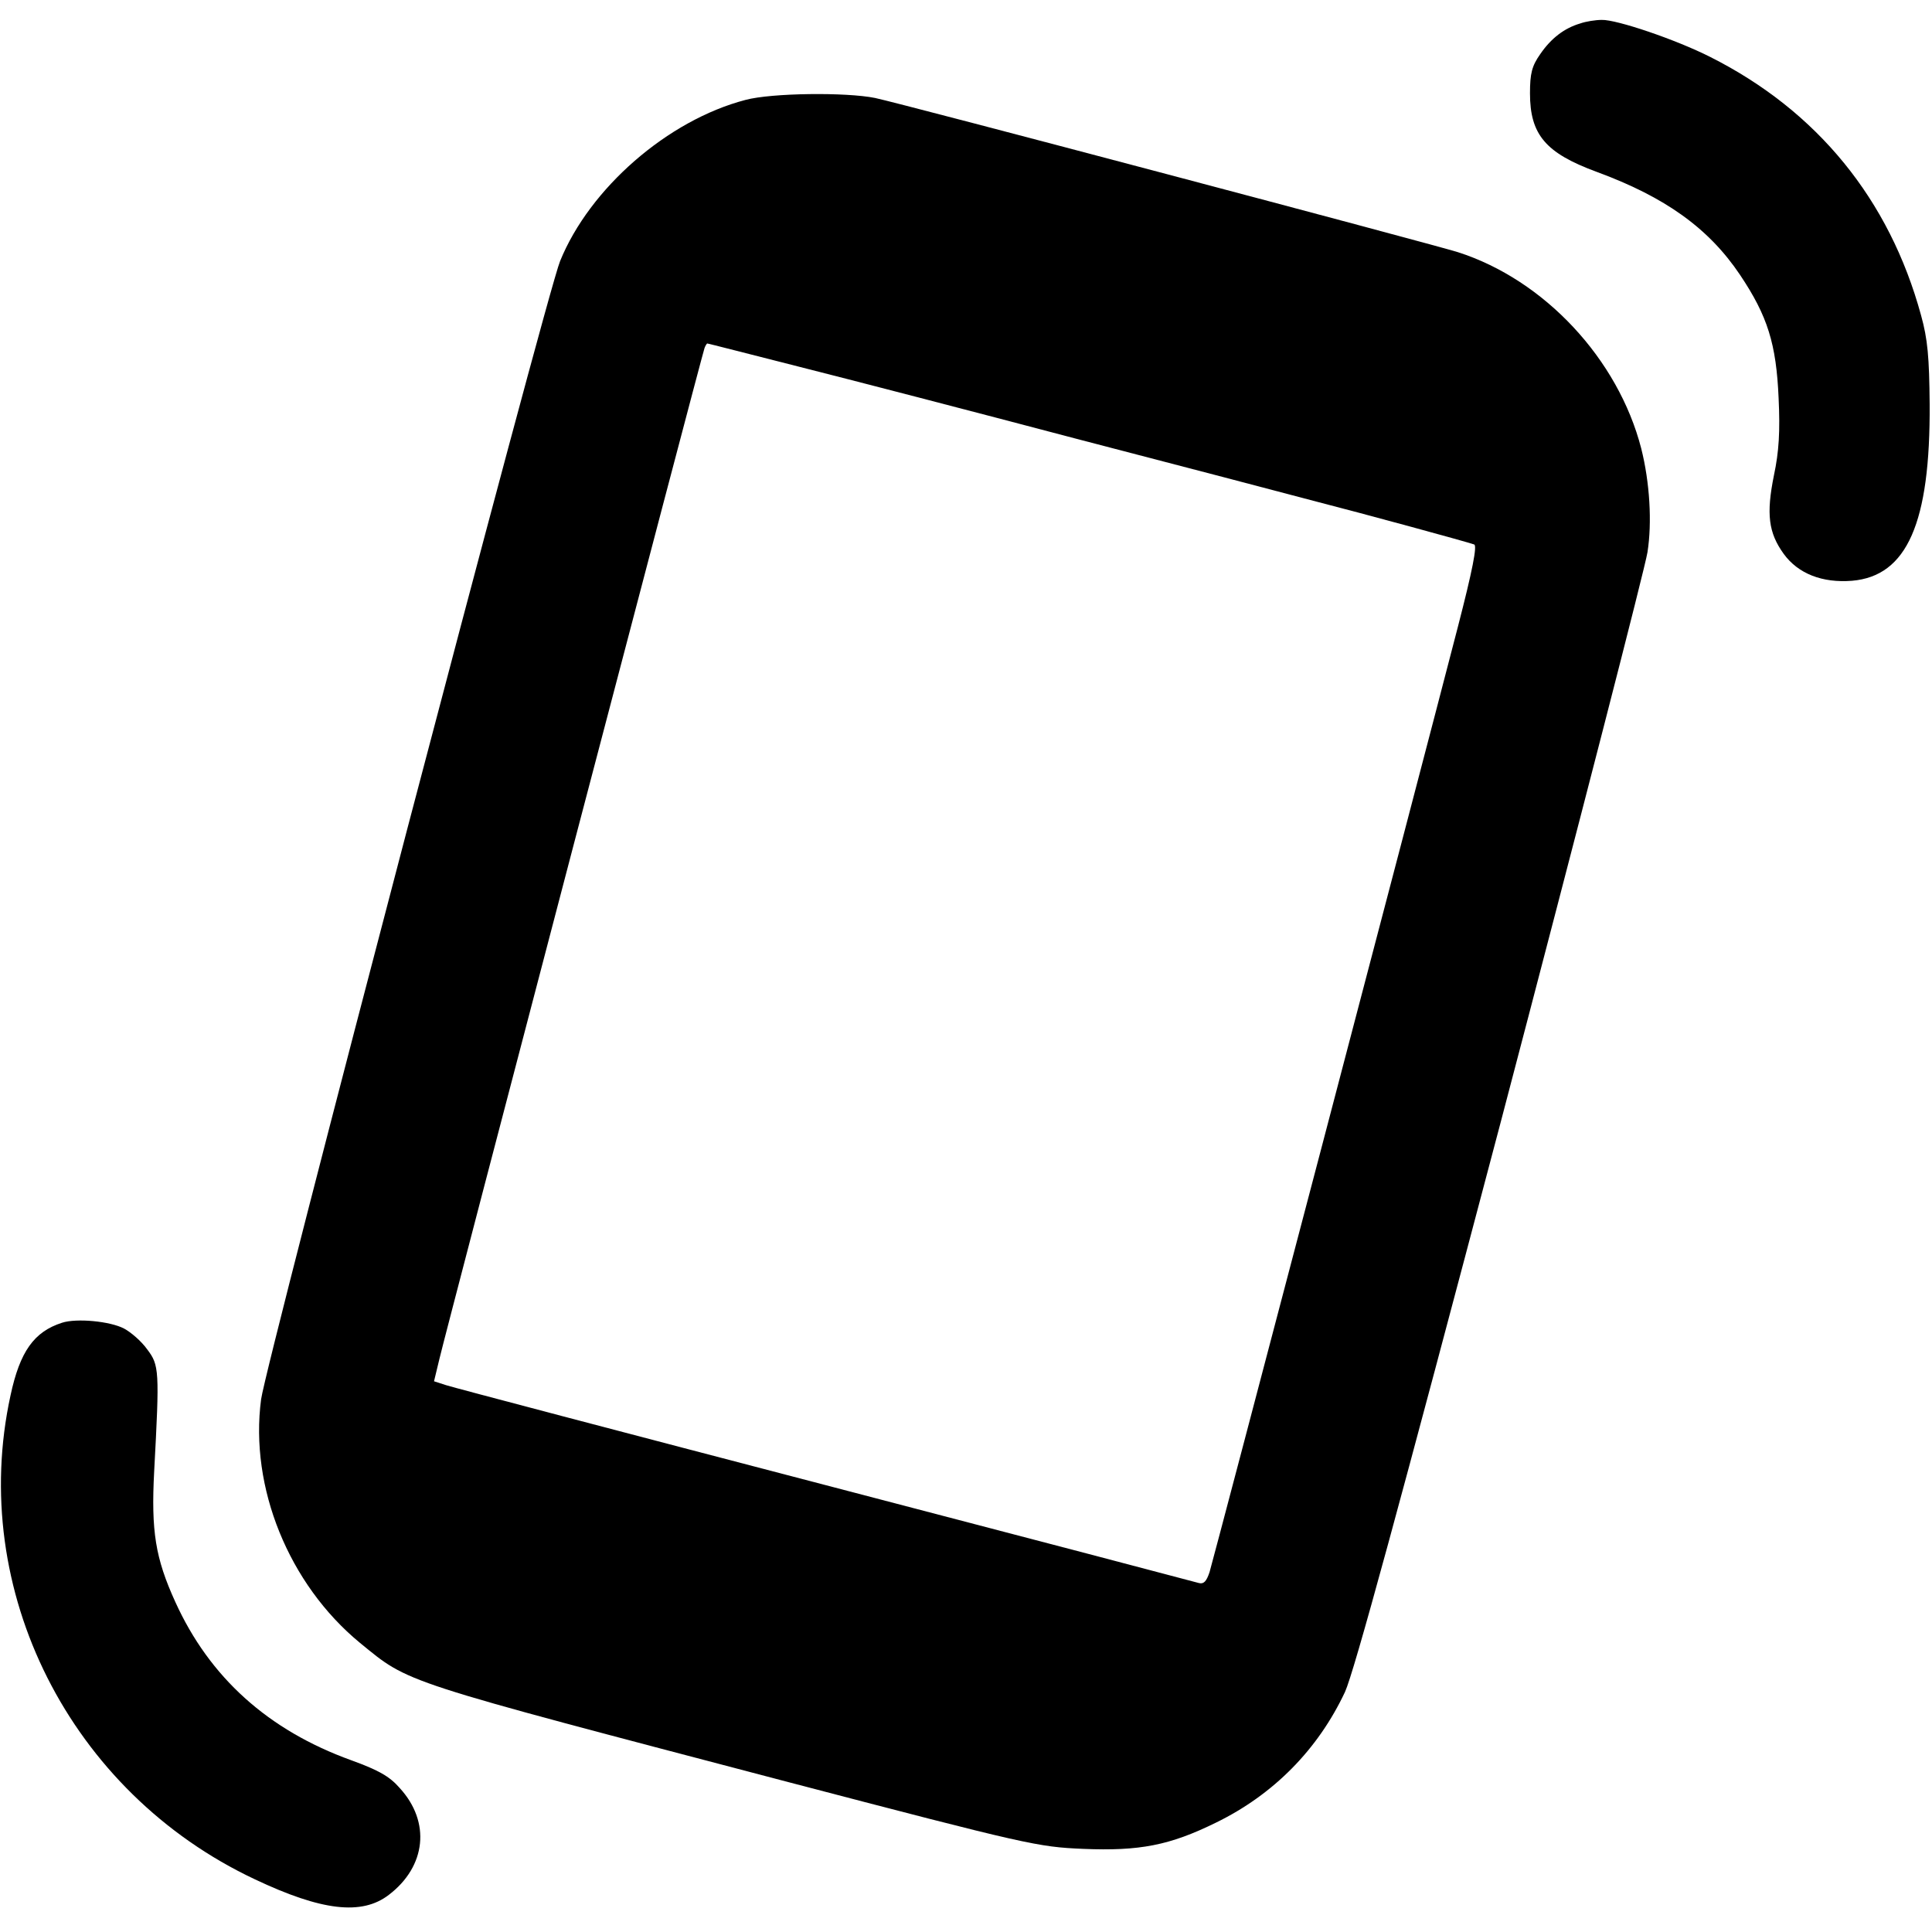 <?xml version="1.0" standalone="no"?>
<!DOCTYPE svg PUBLIC "-//W3C//DTD SVG 20010904//EN"
 "http://www.w3.org/TR/2001/REC-SVG-20010904/DTD/svg10.dtd">
<svg version="1.0" xmlns="http://www.w3.org/2000/svg"
 width="495pt" height="495pt" viewBox="0 0 495 495"
 preserveAspectRatio="xMidYMid meet">
<g transform="translate(0,495) scale(0.1,-0.1)"
fill="#000000" stroke="none">
<path d="M4049 4890 c-41 -12 -75 -38 -103 -79 -21 -30 -26 -49 -26 -100 0
-106 40 -153 170 -201 177 -65 288 -145 368 -264 71 -106 93 -177 99 -316 4
-85 1 -137 -12 -198 -20 -99 -14 -147 25 -201 37 -51 99 -75 175 -69 141 12
201 148 199 453 -1 119 -5 166 -22 227 -81 297 -266 524 -540 662 -89 45 -240
96 -278 95 -16 0 -41 -4 -55 -9z"/>
<path d="M1910 4694 c-199 -52 -399 -226 -475 -413 -35 -85 -753 -2820 -766
-2916 -30 -226 71 -474 253 -624 129 -105 93 -93 1098 -357 615 -161 639 -166
755 -171 145 -6 222 9 340 67 148 72 262 188 331 335 23 50 139 476 399 1460
201 765 370 1421 376 1460 12 76 6 179 -16 266 -59 229 -248 432 -470 503 -67
21 -1426 381 -1493 395 -74 15 -265 13 -332 -5z m135 -683 c127 -32 447 -115
712 -185 266 -69 536 -140 600 -157 144 -37 404 -108 420 -114 8 -3 -4 -65
-42 -212 -101 -391 -626 -2388 -636 -2421 -8 -24 -15 -31 -27 -28 -10 3 -440
116 -957 251 -517 135 -954 250 -972 256 l-31 10 14 58 c16 69 672 2570 679
2589 2 6 6 12 7 12 2 0 107 -27 233 -59z"/>
<path d="M159 1561 c-72 -23 -108 -74 -132 -186 -109 -499 152 -1017 626
-1240 171 -81 274 -93 343 -40 96 73 108 187 28 274 -26 30 -55 46 -124 71
-213 77 -363 212 -451 406 -51 112 -62 181 -54 334 14 260 13 272 -18 313 -15
21 -42 44 -59 53 -36 19 -122 27 -159 15z"/>
</g>
</svg>
